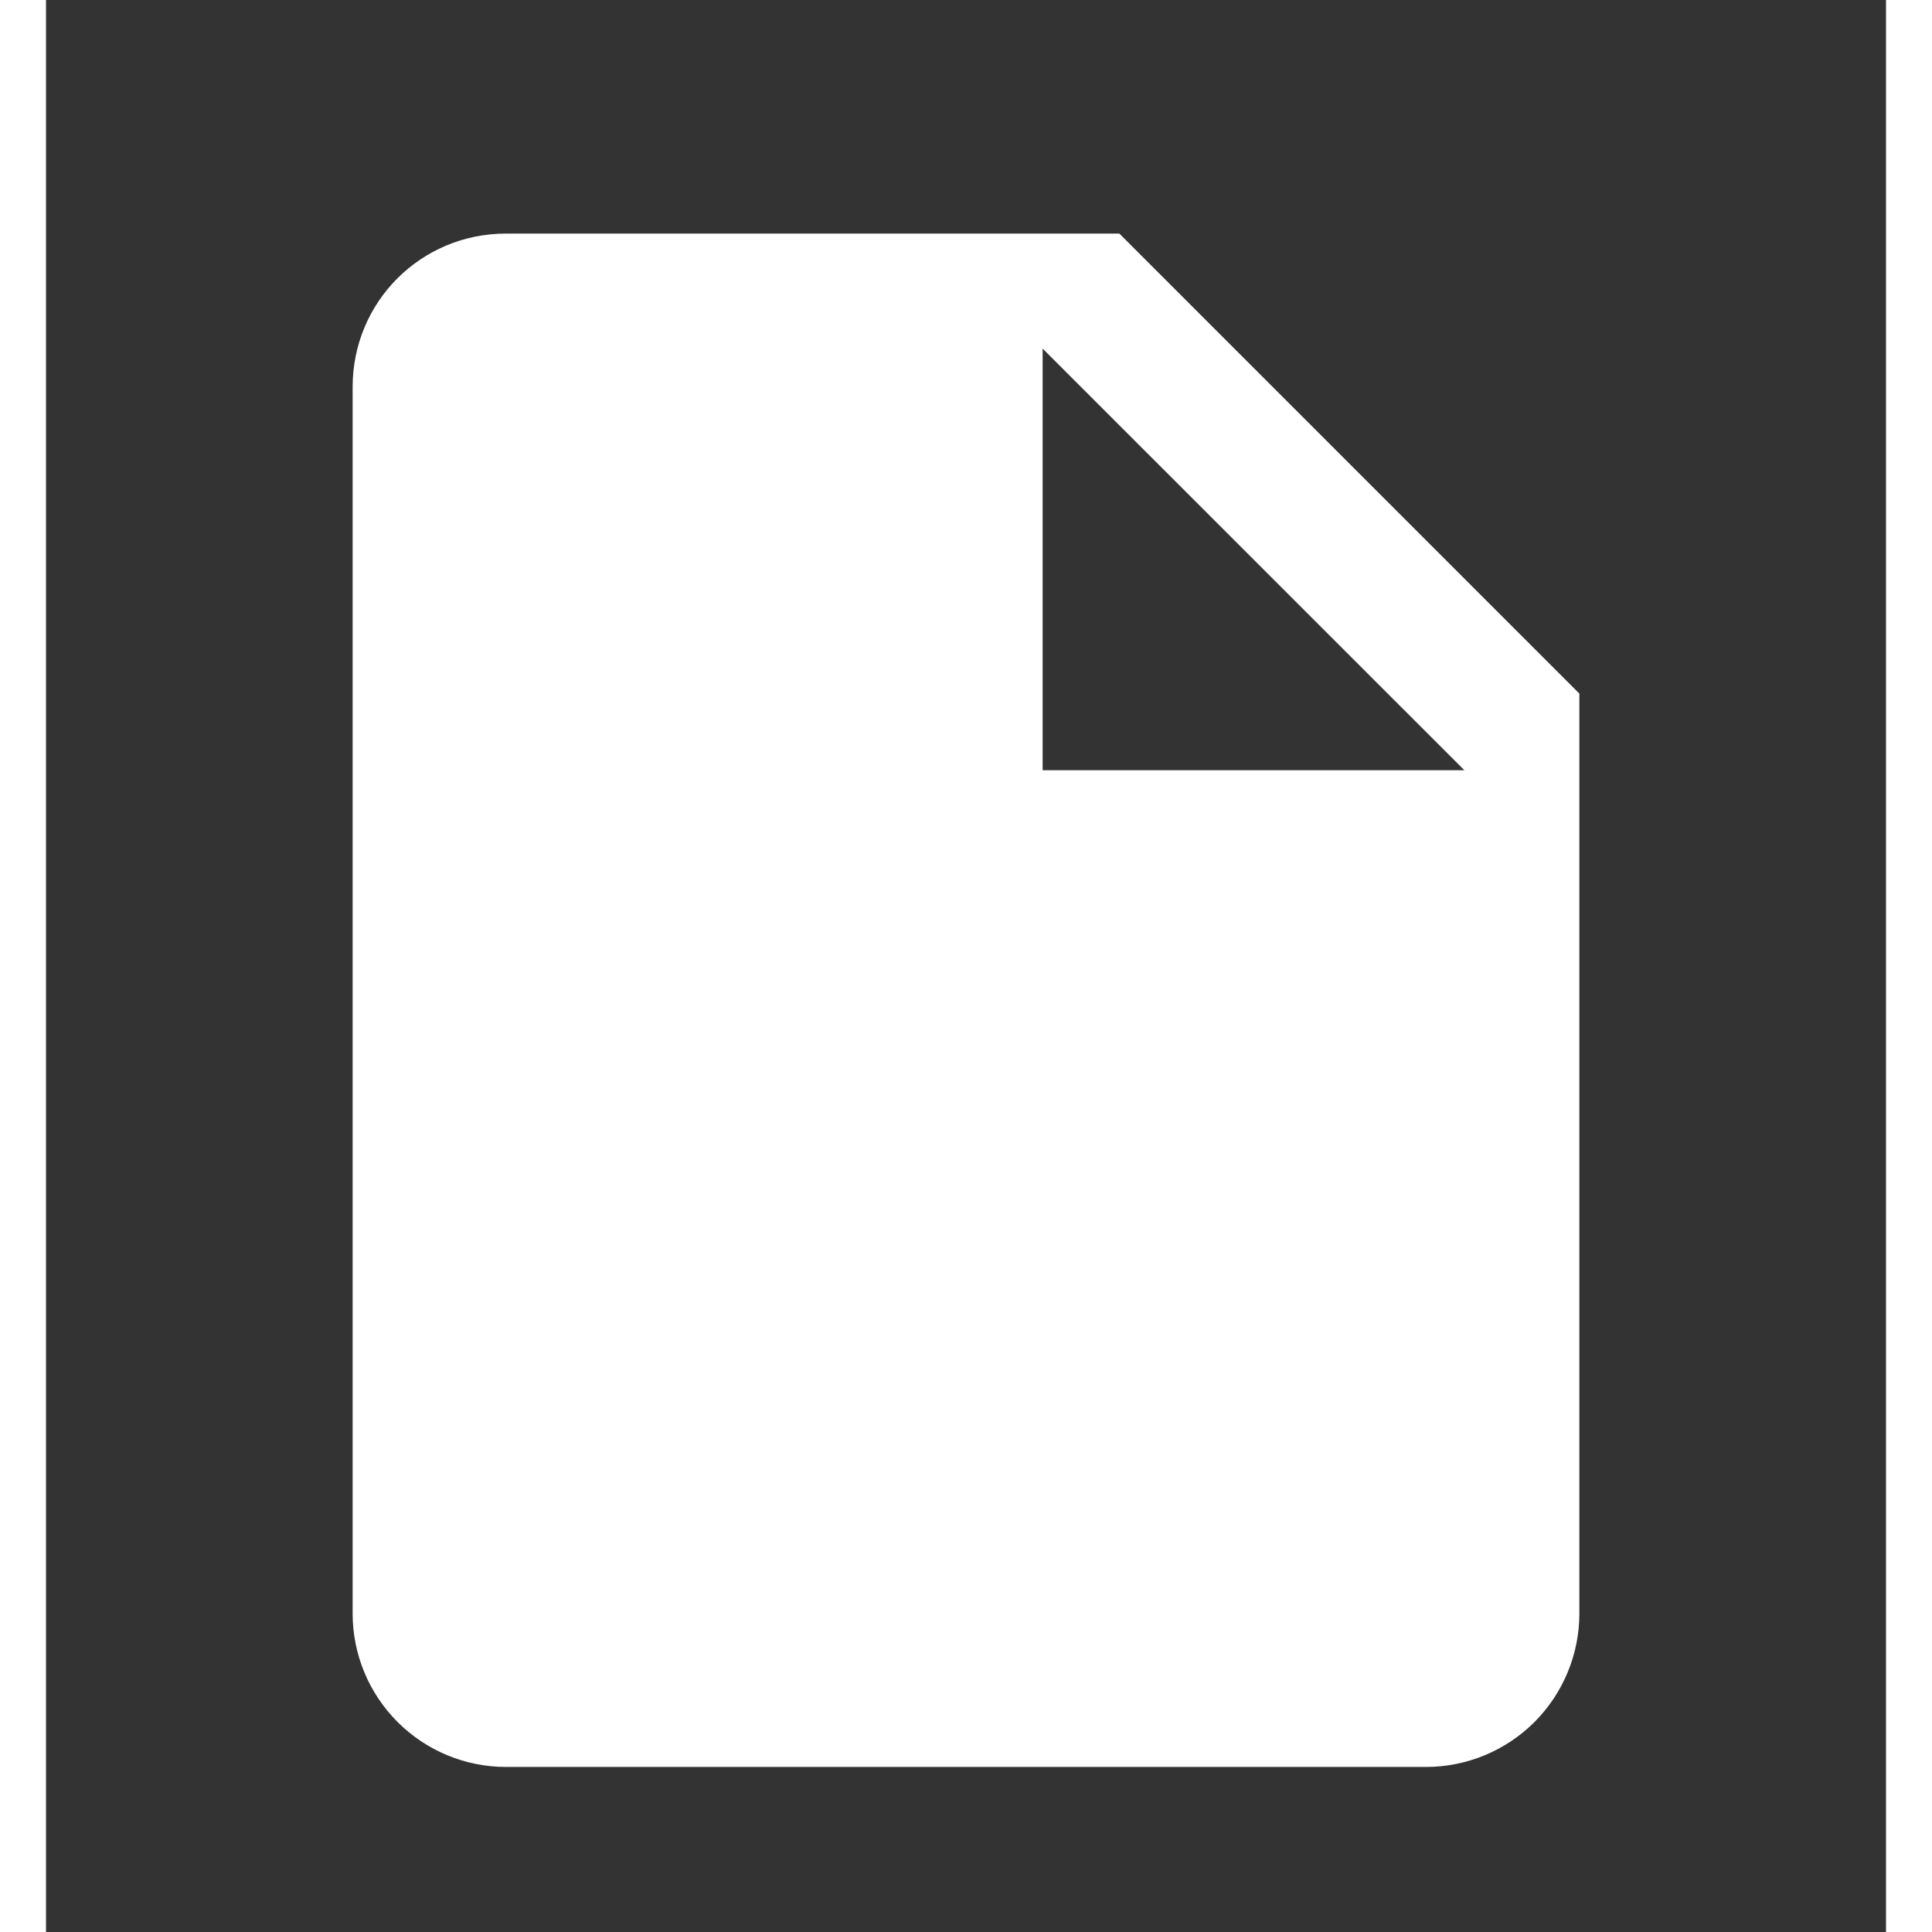 <svg width="20" height="20" viewBox="0 0 20 21" fill="none" xmlns="http://www.w3.org/2000/svg">
<rect x="0" y="0" width="20" height="21" fill="#333333" stroke="none"/>
<path d="M10.833 8.372V3.789L15.417 8.372H10.833ZM5 2.539C4.075 2.539 3.333 3.281 3.333 4.206V17.539C3.333 17.981 3.509 18.405 3.822 18.718C4.134 19.03 4.558 19.206 5 19.206H15C15.442 19.206 15.866 19.03 16.179 18.718C16.491 18.405 16.667 17.981 16.667 17.539V7.539L11.667 2.539H5Z" fill="white"/>
</svg>
